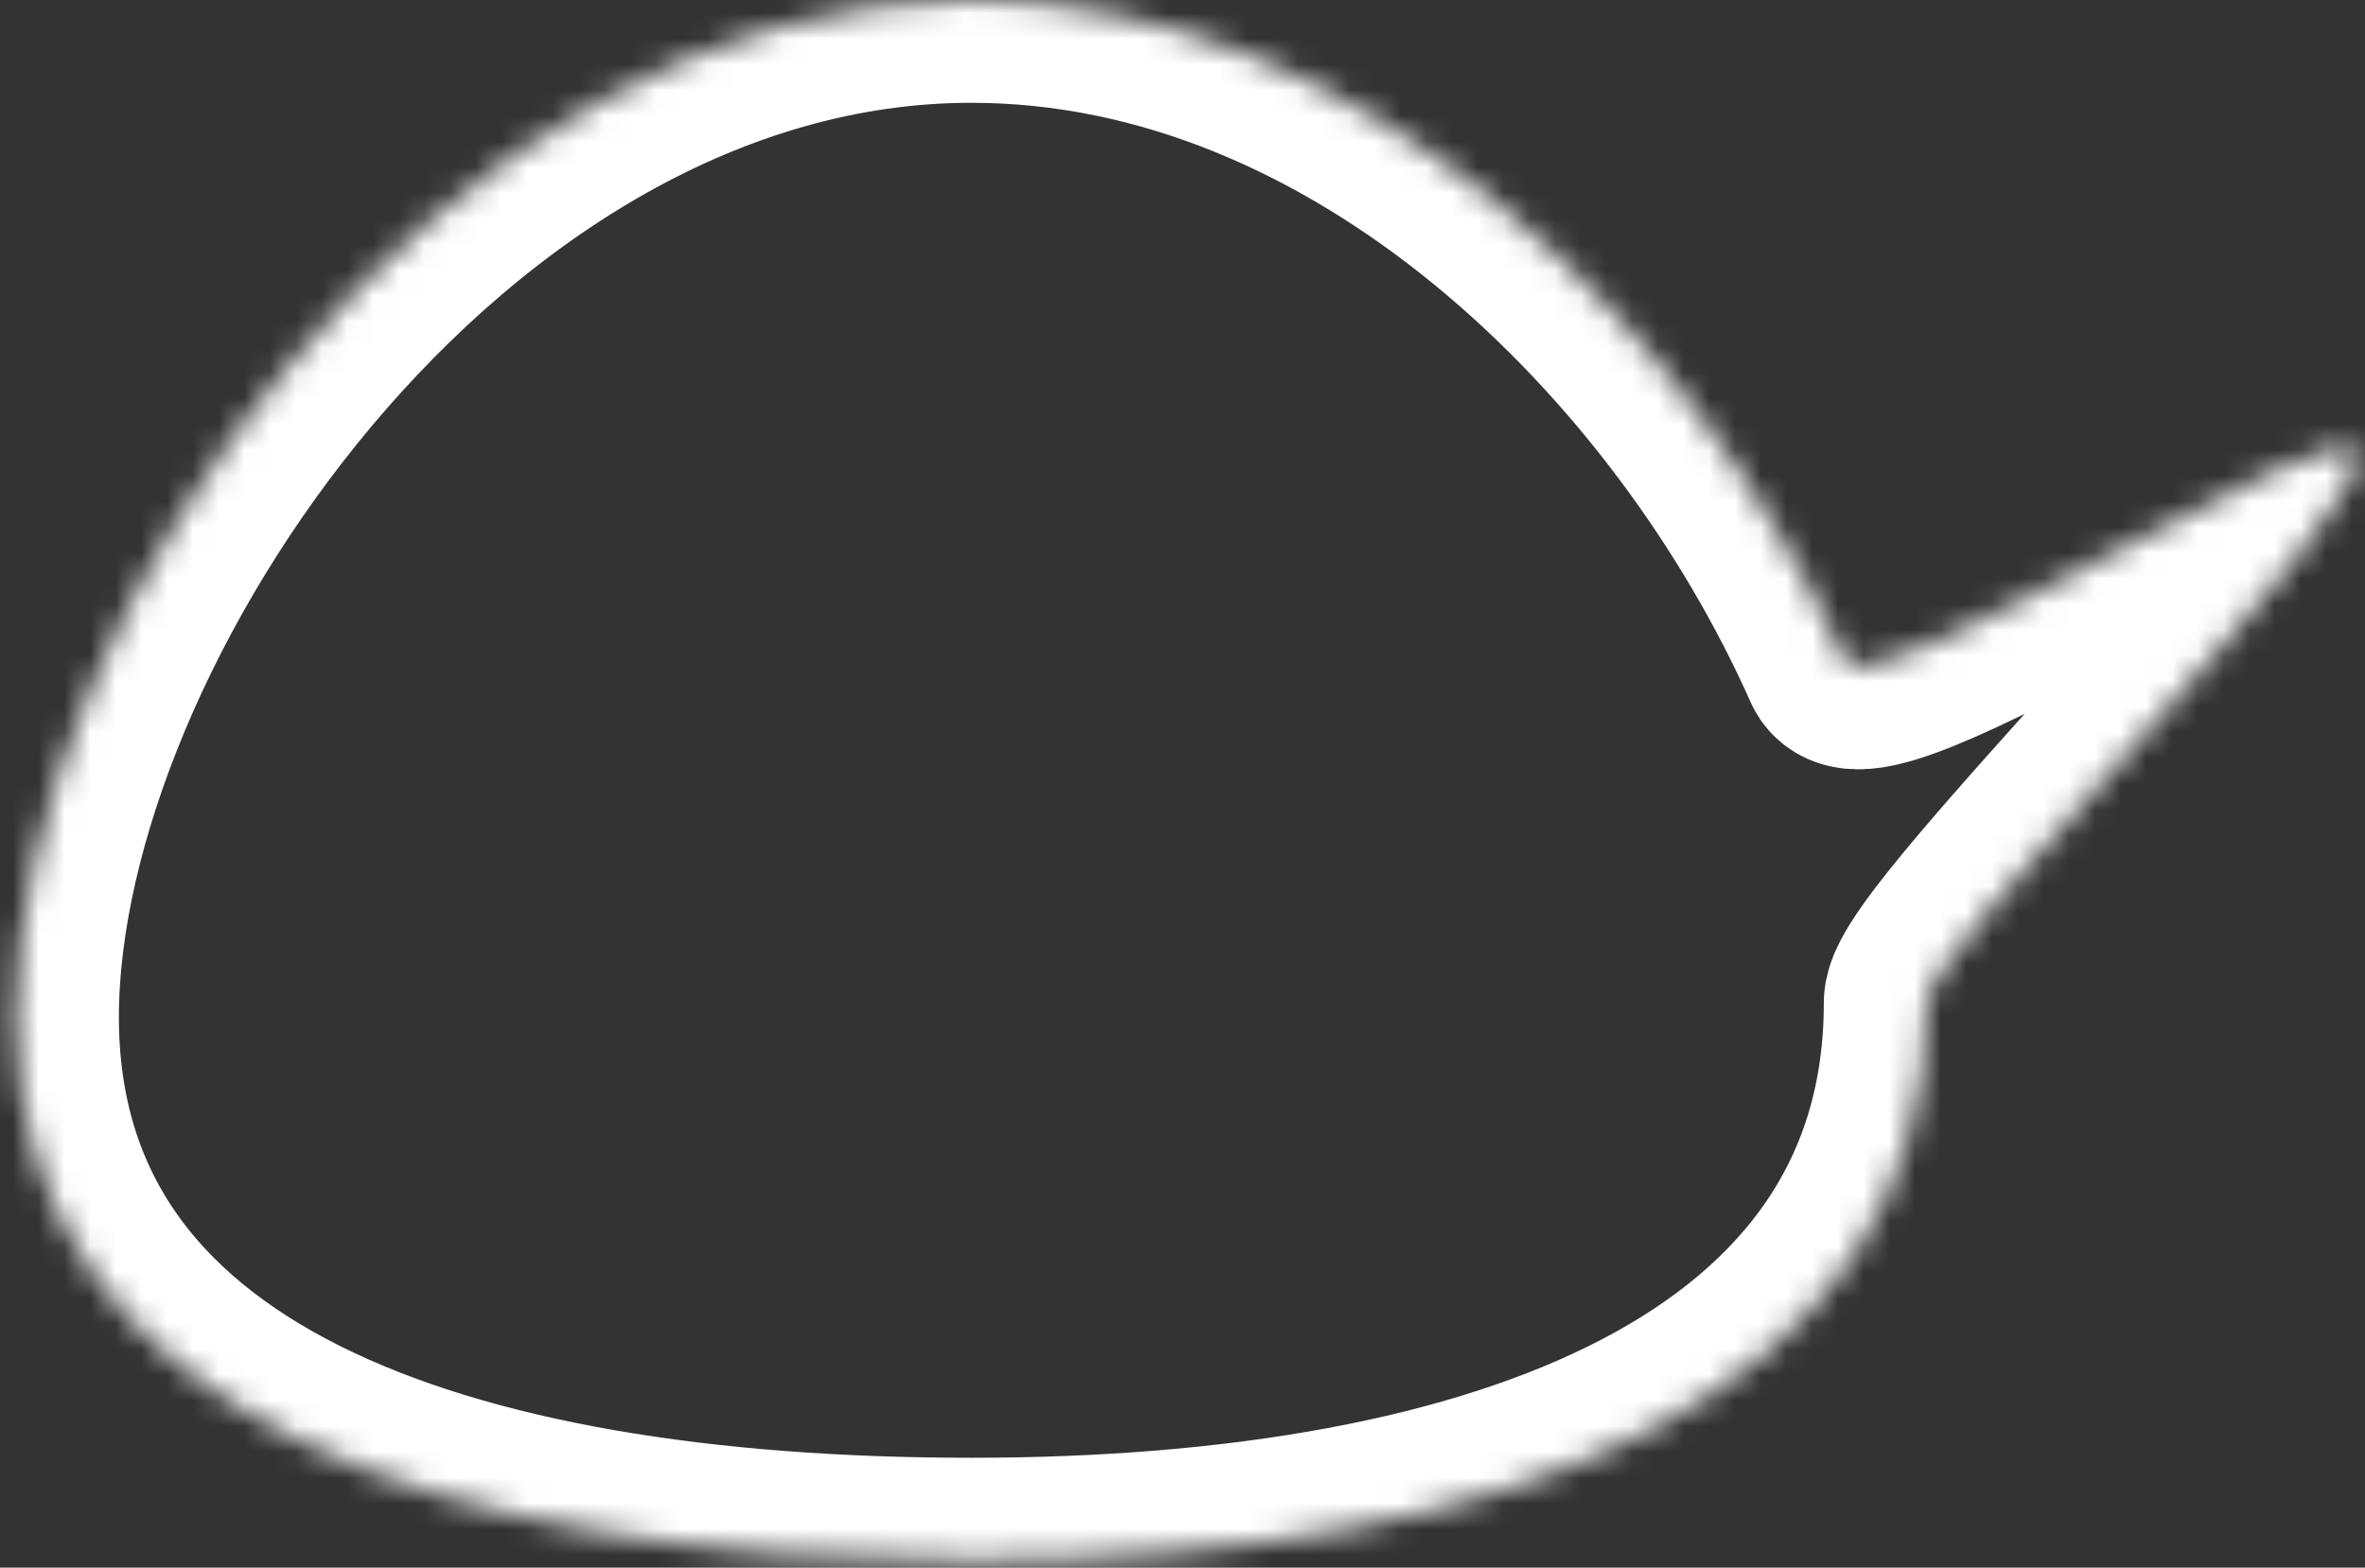 ﻿<?xml version="1.0" encoding="utf-8"?>
<svg version="1.1" xmlns:xlink="http://www.w3.org/1999/xlink" width="92px" height="61px" xmlns="http://www.w3.org/2000/svg">
  <rect width="100%" height="100%" fill="#333333" stroke="none"/>
  <defs>
    <mask fill="white" id="clip134">
      <path d="M 0.625 39.575  C 0.625 24.148  16.976 0  37.787 0  C 53.107 0  66.011 12.789  71.753 25.692  C 72.689 27.796  91.149 15.577  91.684 17.632  C 92.325 20.094  74.948 36.807  74.948 39.025  C 74.948 54.452  58.597 60.725  37.787 60.725  C 16.976 60.725  0.625 55.002  0.625 39.575  Z " fill-rule="evenodd" />
    </mask>
  </defs>
  <g transform="matrix(1 0 0 1 -21 -383 )">
    <path d="M 0.625 39.575  C 0.625 24.148  16.976 0  37.787 0  C 53.107 0  66.011 12.789  71.753 25.692  C 72.689 27.796  91.149 15.577  91.684 17.632  C 92.325 20.094  74.948 36.807  74.948 39.025  C 74.948 54.452  58.597 60.725  37.787 60.725  C 16.976 60.725  0.625 55.002  0.625 39.575  Z " fill-rule="nonzero" fill="#ffffff" stroke="none" fill-opacity="0" transform="matrix(1 0 0 1 21 383 )" />
    <path d="M 0.625 39.575  C 0.625 24.148  16.976 0  37.787 0  C 53.107 0  66.011 12.789  71.753 25.692  C 72.689 27.796  91.149 15.577  91.684 17.632  C 92.325 20.094  74.948 36.807  74.948 39.025  C 74.948 54.452  58.597 60.725  37.787 60.725  C 16.976 60.725  0.625 55.002  0.625 39.575  Z " stroke-width="8" stroke="#ffffff" fill="none" transform="matrix(1 0 0 1 21 383 )" mask="url(#clip134)" />
  </g>
</svg>